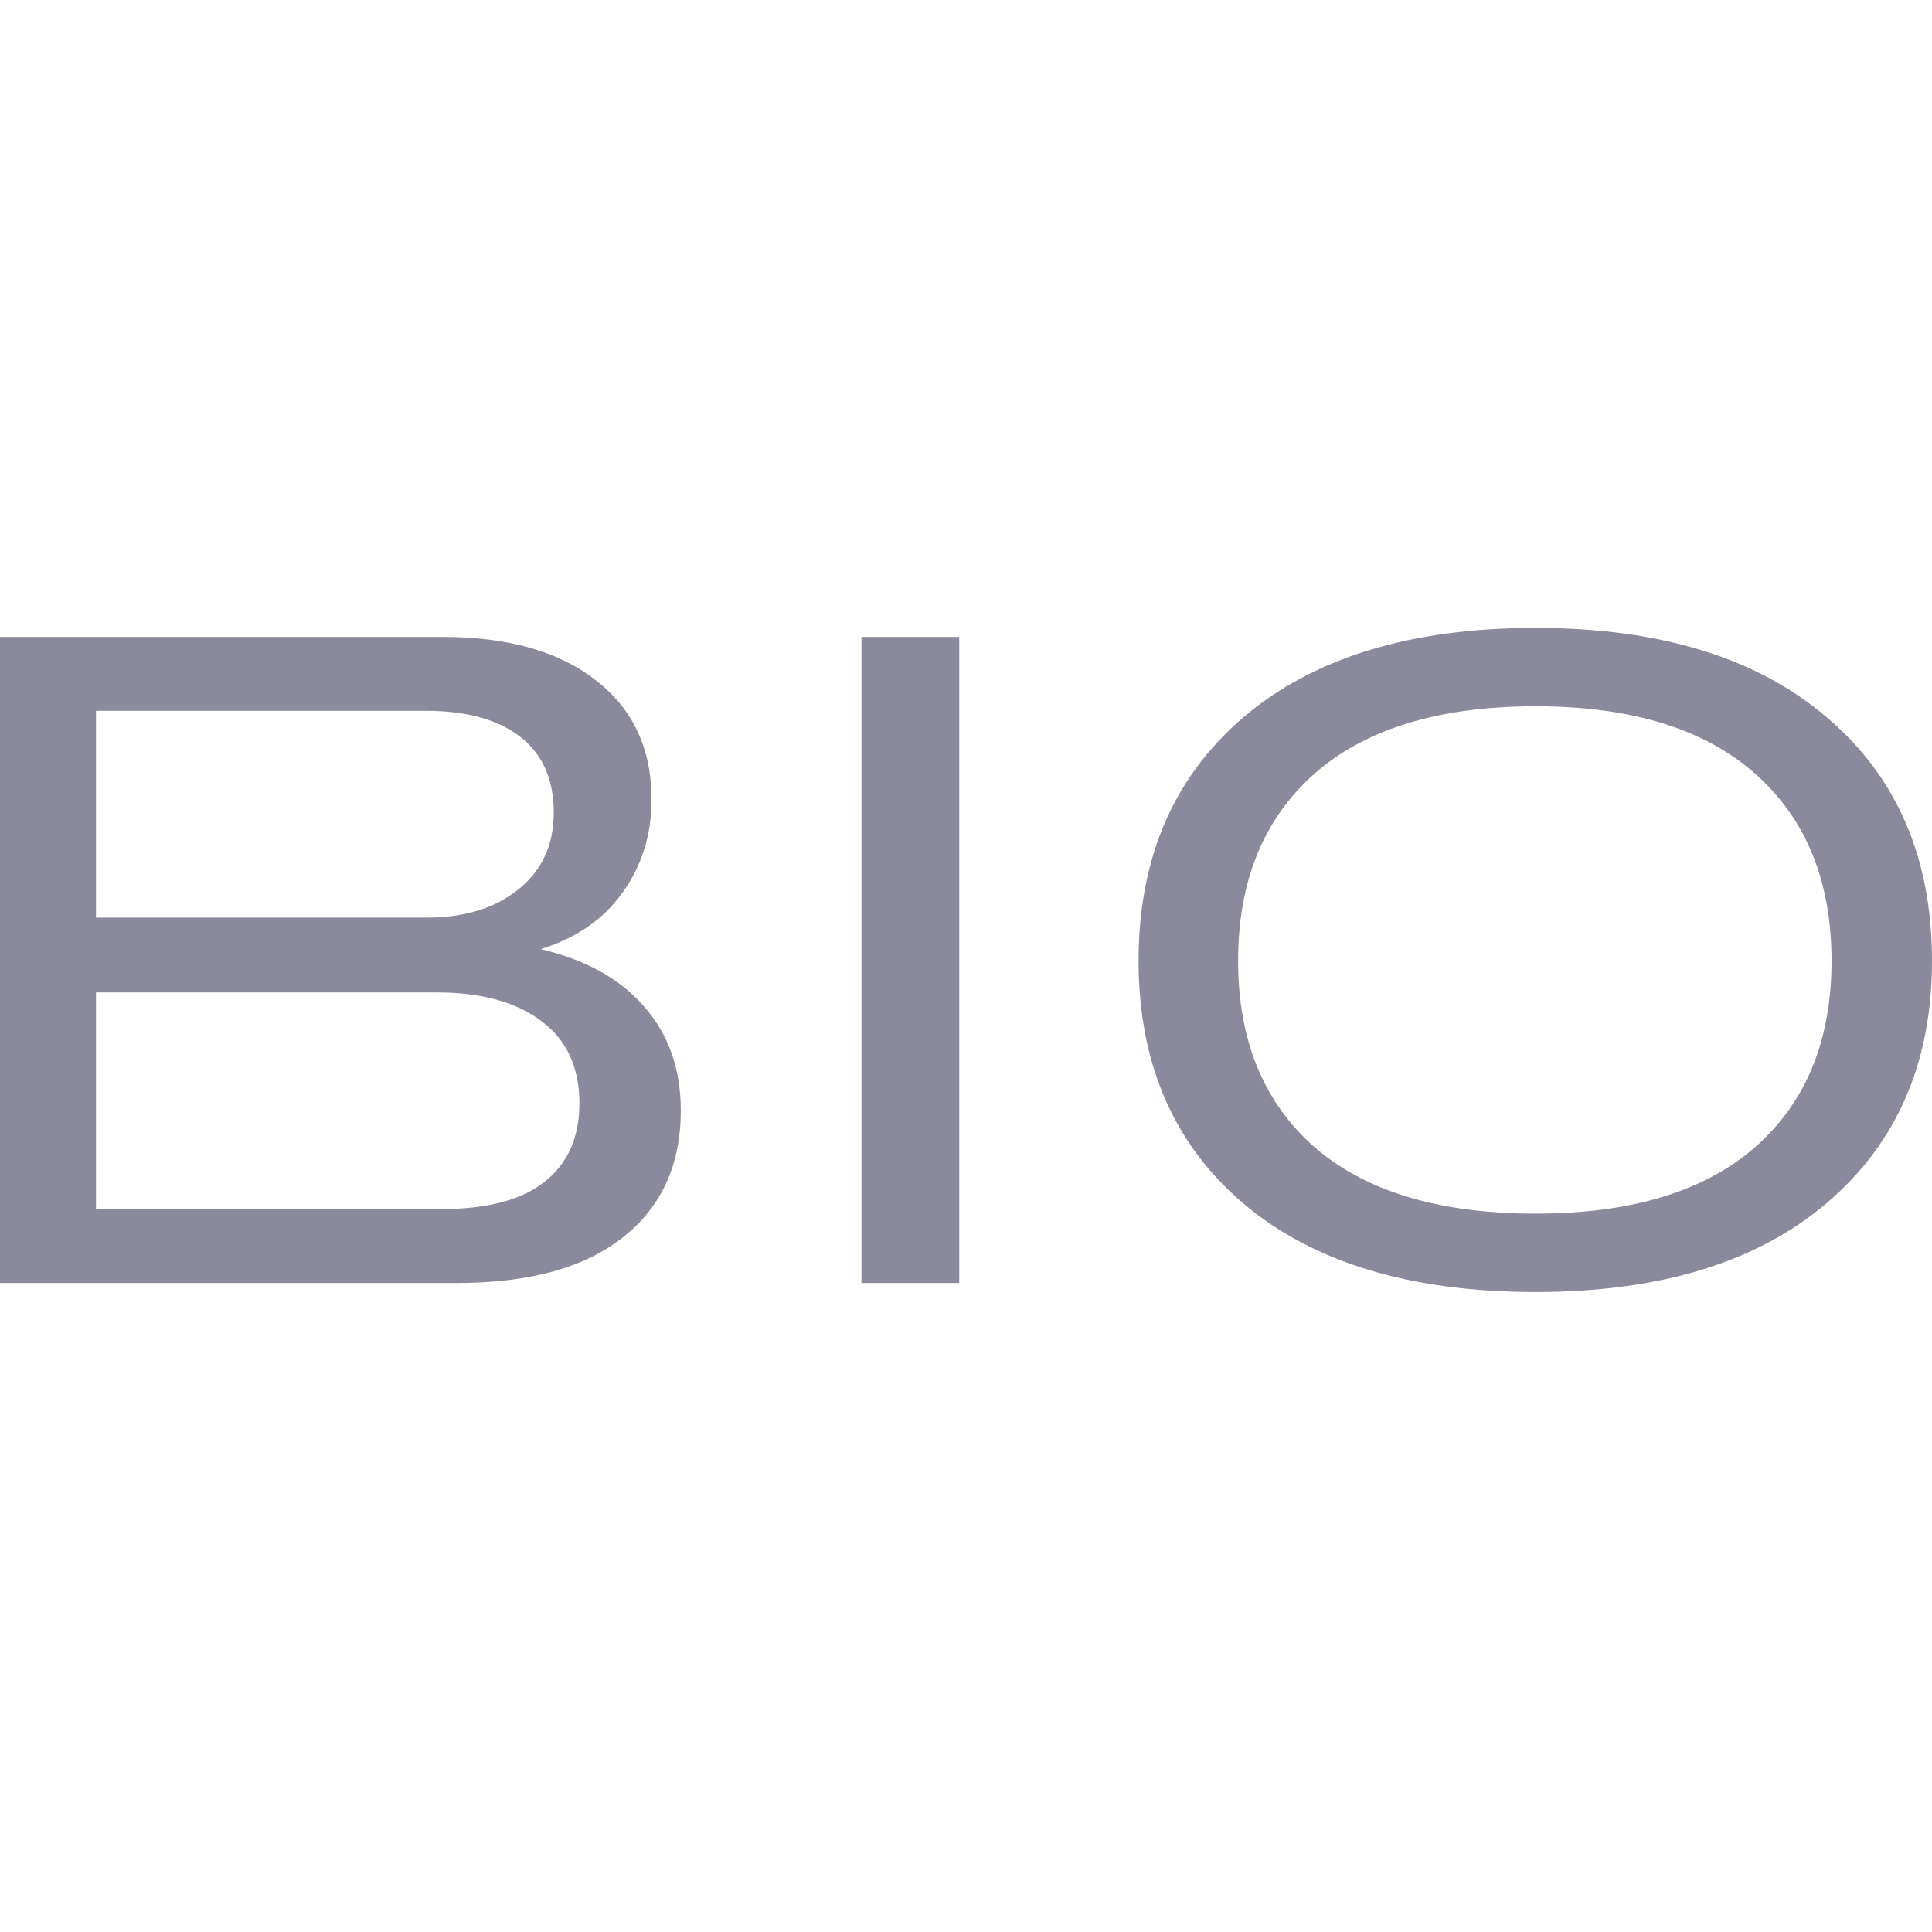 <svg width="40" height="40" viewBox="0 0 40 40" fill="none" xmlns="http://www.w3.org/2000/svg">
<path d="M0 26.563V13.187H9.17C10.513 13.187 11.567 13.485 12.332 14.082C13.103 14.673 13.489 15.497 13.489 16.554C13.489 17.282 13.29 17.922 12.892 18.476C12.5 19.029 11.934 19.421 11.194 19.651C12.127 19.869 12.842 20.267 13.34 20.845C13.843 21.417 14.095 22.133 14.095 22.991C14.095 24.116 13.694 24.993 12.892 25.621C12.096 26.249 10.951 26.563 9.459 26.563H0ZM8.806 14.716H1.987V18.998H8.843C9.621 18.998 10.252 18.802 10.737 18.41C11.222 18.019 11.465 17.49 11.465 16.825C11.465 16.14 11.235 15.618 10.774 15.258C10.314 14.897 9.658 14.716 8.806 14.716ZM9.039 20.547H1.987V25.034H9.114C10.084 25.034 10.805 24.844 11.278 24.465C11.757 24.085 11.996 23.544 11.996 22.841C11.996 22.101 11.735 21.535 11.213 21.144C10.69 20.746 9.966 20.547 9.039 20.547Z" fill="#8A8A9C"/>
<path d="M17.836 26.563V13.187H19.86V26.563H17.836Z" fill="#8A8A9C"/>
<path d="M31.791 26.75C29.198 26.75 27.18 26.137 25.737 24.912C24.294 23.681 23.573 22.008 23.573 19.894C23.573 17.773 24.294 16.094 25.737 14.856C27.186 13.619 29.204 13 31.791 13C34.372 13 36.384 13.619 37.827 14.856C39.276 16.088 40 17.767 40 19.894C40 21.996 39.276 23.665 37.827 24.903C36.384 26.134 34.372 26.75 31.791 26.75ZM31.791 25.127C33.775 25.127 35.292 24.667 36.343 23.746C37.394 22.82 37.92 21.535 37.92 19.894C37.92 18.246 37.394 16.955 36.343 16.022C35.292 15.09 33.775 14.623 31.791 14.623C29.795 14.623 28.268 15.09 27.211 16.022C26.16 16.955 25.634 18.246 25.634 19.894C25.634 21.535 26.16 22.82 27.211 23.746C28.268 24.667 29.795 25.127 31.791 25.127Z" fill="#8A8A9C"/>
</svg>
